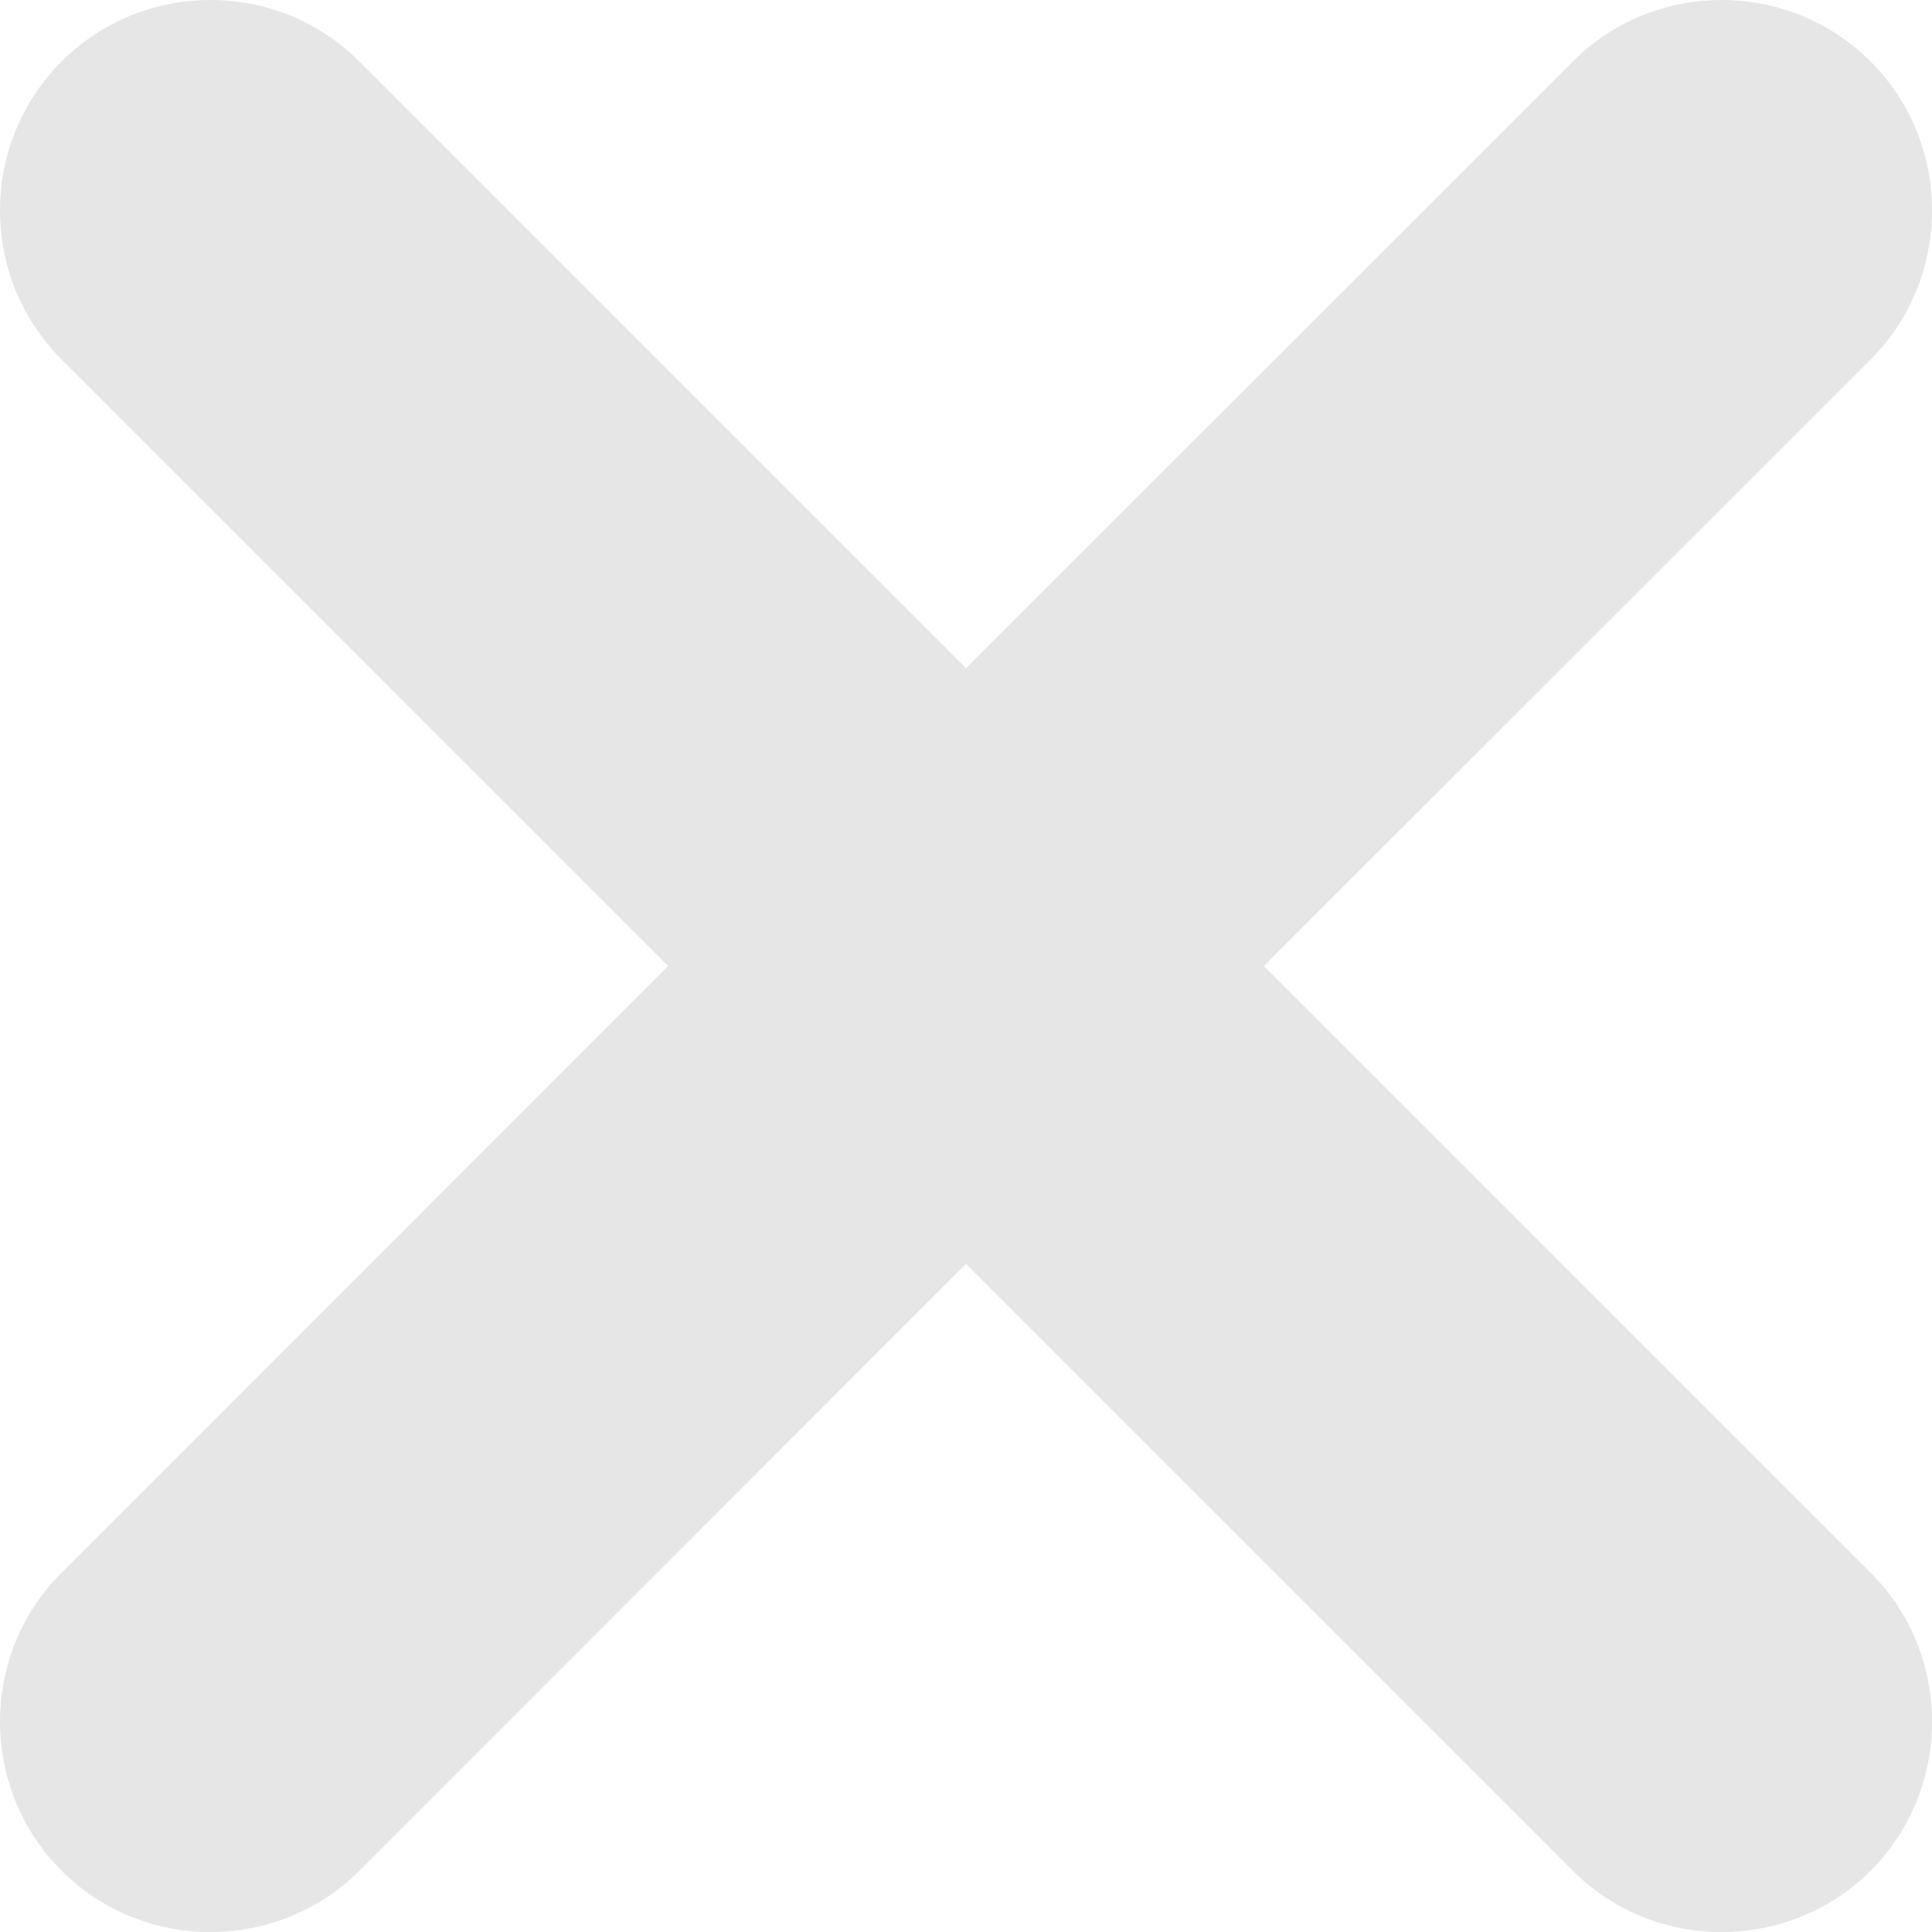 <?xml version="1.0" encoding="UTF-8"?>
<!DOCTYPE svg PUBLIC "-//W3C//DTD SVG 1.1//EN" "http://www.w3.org/Graphics/SVG/1.1/DTD/svg11.dtd">
<!-- Creator: CorelDRAW 2019 (64-Bit) -->
<svg xmlns="http://www.w3.org/2000/svg" xml:space="preserve" width="24px" height="24px" version="1.1" style="shape-rendering:geometricPrecision; text-rendering:geometricPrecision; image-rendering:optimizeQuality; fill-rule:evenodd; clip-rule:evenodd"
viewBox="0 0 78.14 78.14"
 xmlns:xlink="http://www.w3.org/1999/xlink"
 xmlns:xodm="http://www.corel.com/coreldraw/odm/2003">
 <defs>
  <style type="text/css">
   <![CDATA[
    .fil0 {fill:#E6E6E6}
   ]]>
  </style>
 </defs>
 <g id="Layer_x0020_1">
  <path class="fil0" d="M2.49 2.49l0 0c3.31,-3.32 8.73,-3.32 12.05,0l24.53 24.53 24.54 -24.53c3.31,-3.32 8.73,-3.32 12.05,0l0 0c3.31,3.31 3.31,8.73 0,12.05l-24.54 24.53 24.54 24.54c3.31,3.31 3.31,8.73 0,12.05l0 0c-3.32,3.31 -8.74,3.31 -12.05,0l-24.54 -24.54 -24.53 24.54c-3.32,3.31 -8.74,3.31 -12.05,0l0 0c-3.32,-3.32 -3.32,-8.74 0,-12.05l24.53 -24.54 -24.53 -24.53c-3.32,-3.32 -3.32,-8.74 0,-12.05z"/>
 </g>
</svg>
